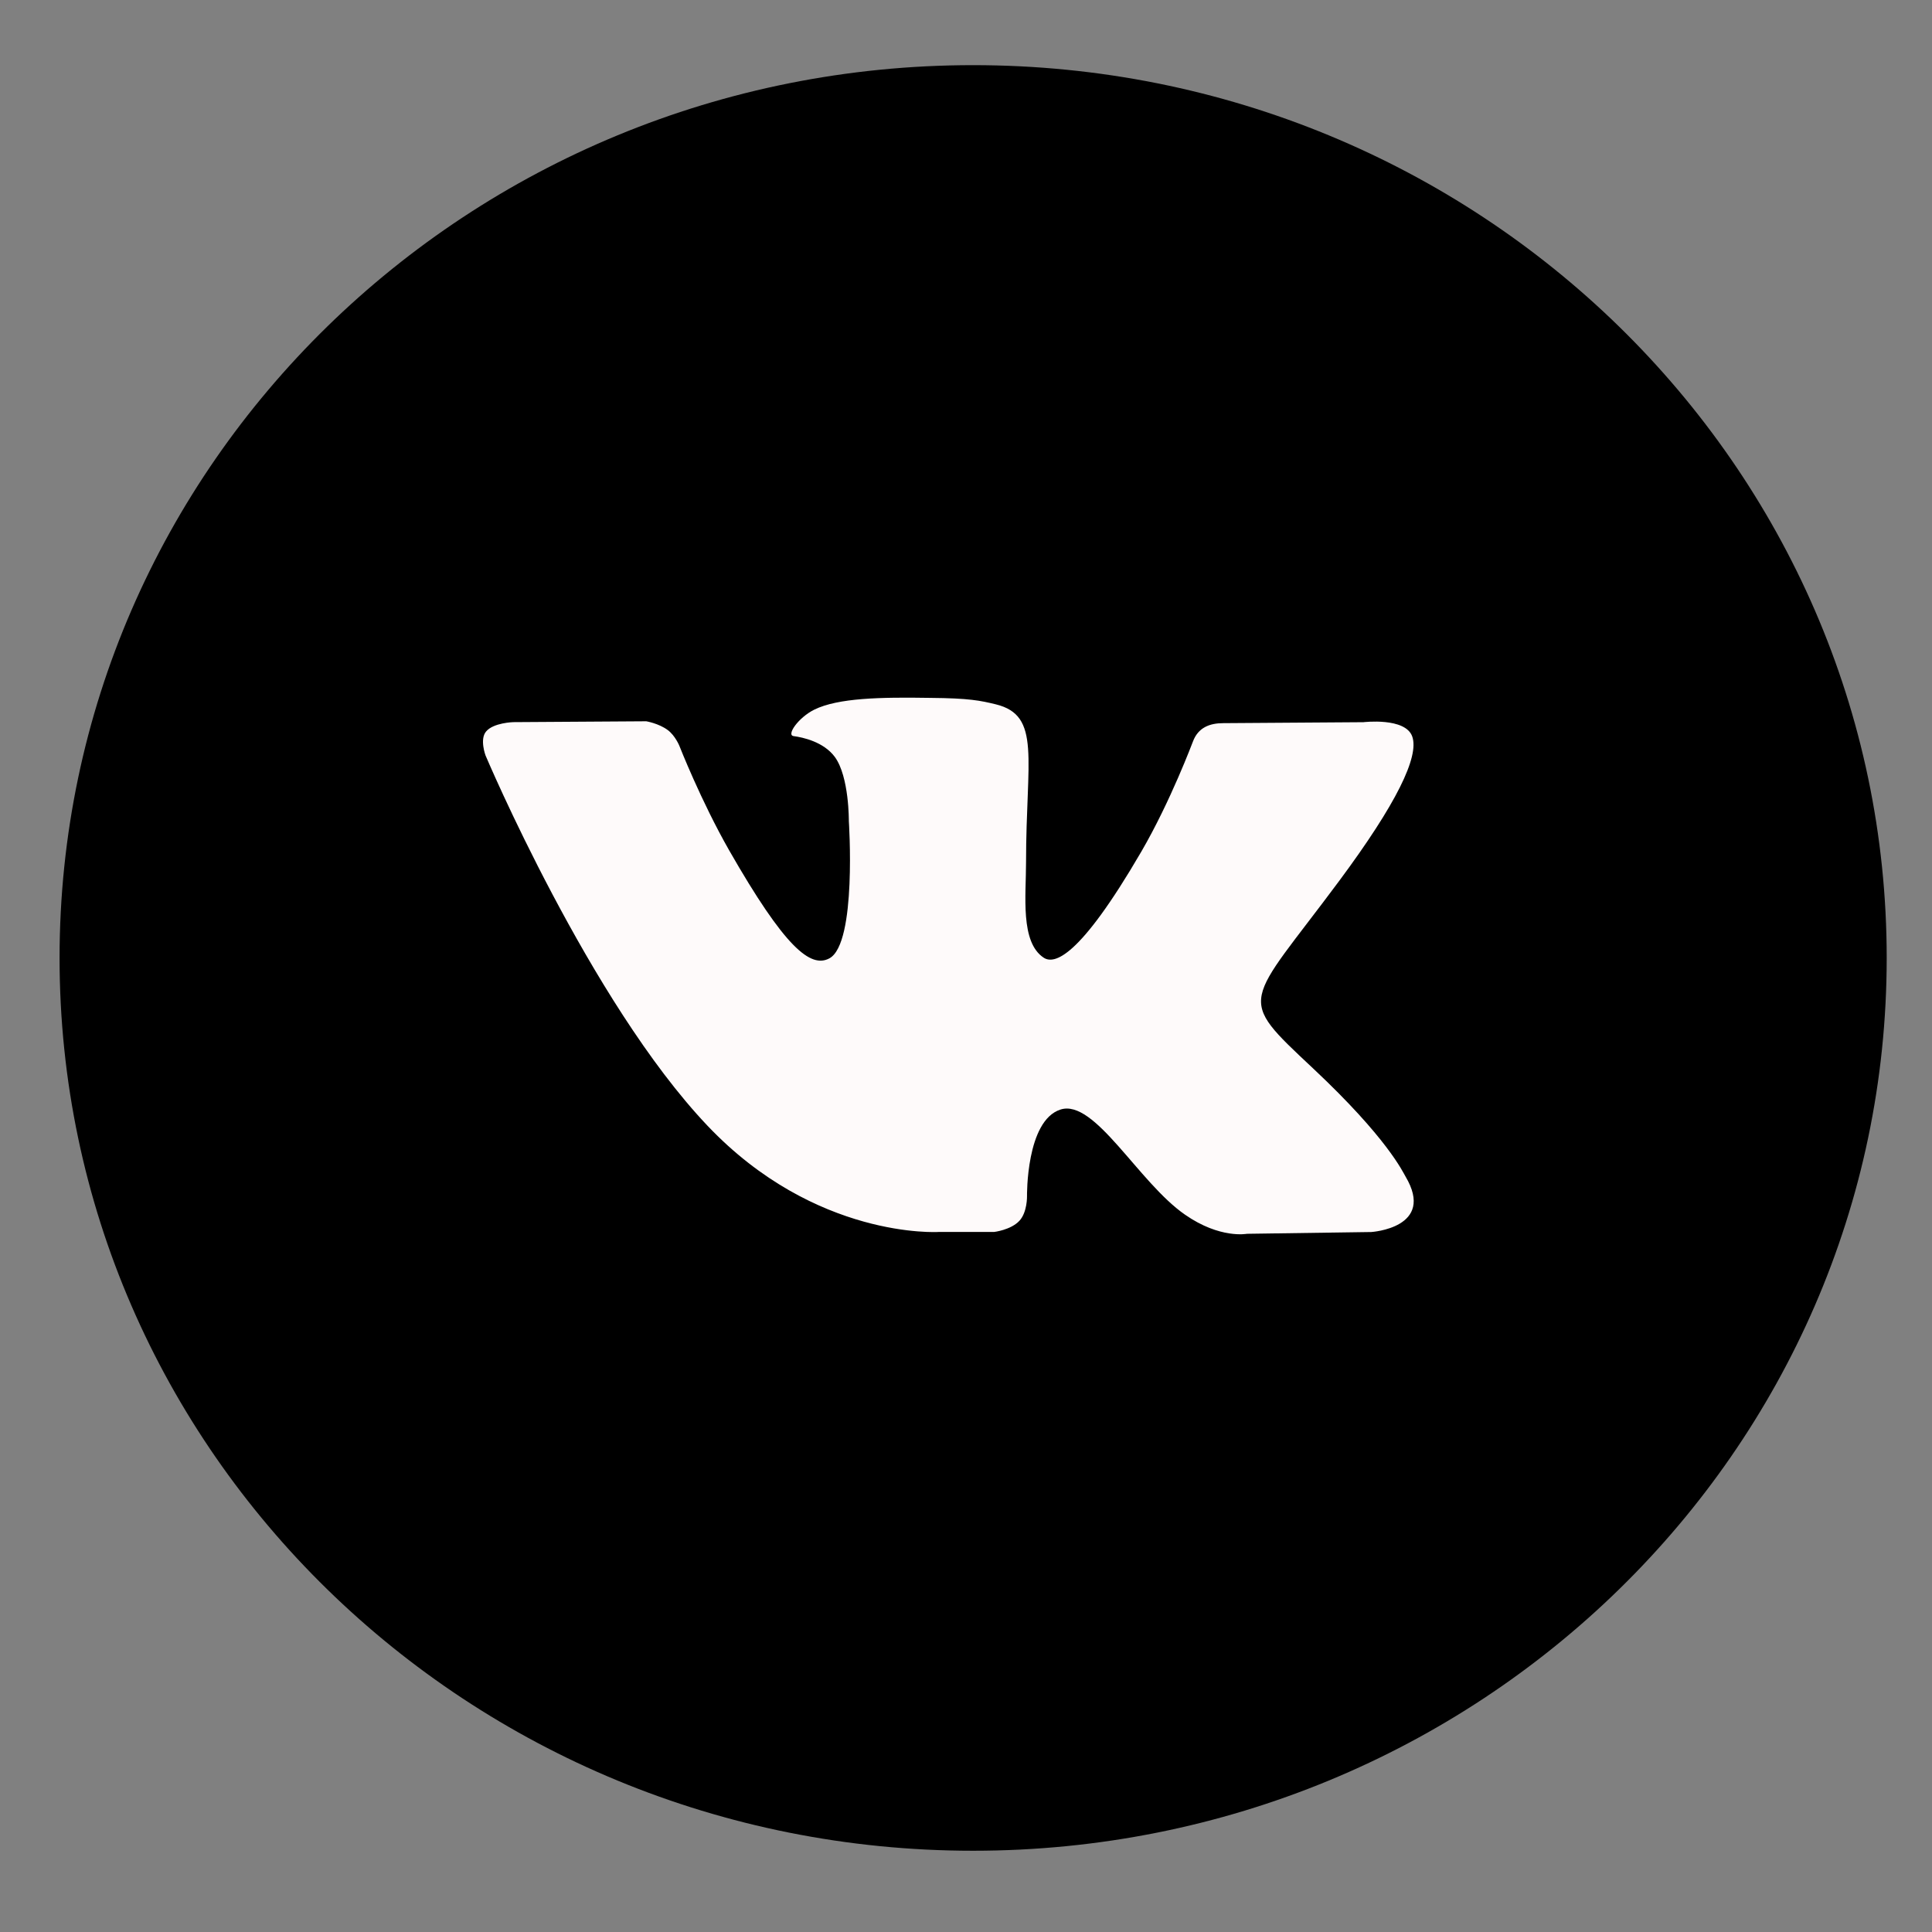 <svg width="36" height="36" viewBox="0 0 36 36" fill="none" xmlns="http://www.w3.org/2000/svg"><rect x="0" y="0" width="36" height="36" fill="#808080" stroke="none"/><path fill-rule="evenodd" clip-rule="evenodd" d="M18.133 1.214c9.402 0 17.023 7.448 17.023 16.636 0 9.188-7.621 16.636-17.023 16.636-9.401 0-17.023-7.448-17.023-16.636 0-9.188 7.622-16.636 17.023-16.636Z" fill="currentColor"/><path d="M19.76 20.675c.638-.207 1.454 1.36 2.323 1.96.652.453 1.152.355 1.152.355l2.316-.033s1.21-.075.638-1.036c-.048-.08-.336-.713-1.724-2.015-1.452-1.362-1.255-1.142.493-3.497 1.065-1.435 1.49-2.312 1.357-2.686-.128-.36-.91-.266-.91-.266l-2.61.018c-.253 0-.469.08-.567.344-.002.002-.414 1.11-.963 2.053-1.16 1.993-1.624 2.099-1.816 1.974-.441-.289-.33-1.158-.33-1.776 0-1.932.288-2.738-.564-2.946-.285-.069-.493-.114-1.219-.12-.928-.015-1.716 0-2.163.219-.297.148-.524.474-.386.493.173.023.562.107.77.39.268.369.26 1.194.26 1.194s.152 2.274-.36 2.556c-.353.193-.834-.201-1.87-2.011-.528-.926-.928-1.948-.928-1.948s-.077-.19-.217-.294c-.167-.124-.4-.163-.4-.163l-2.477.016s-.372.01-.508.175c-.122.145-.01.445-.01.445s1.94 4.588 4.136 6.9c2.014 2.121 4.302 1.98 4.302 1.98h1.037s.313-.036.473-.208c.149-.16.142-.46.142-.46s-.02-1.407.624-1.613Z" fill="#fefafa"/></svg>
